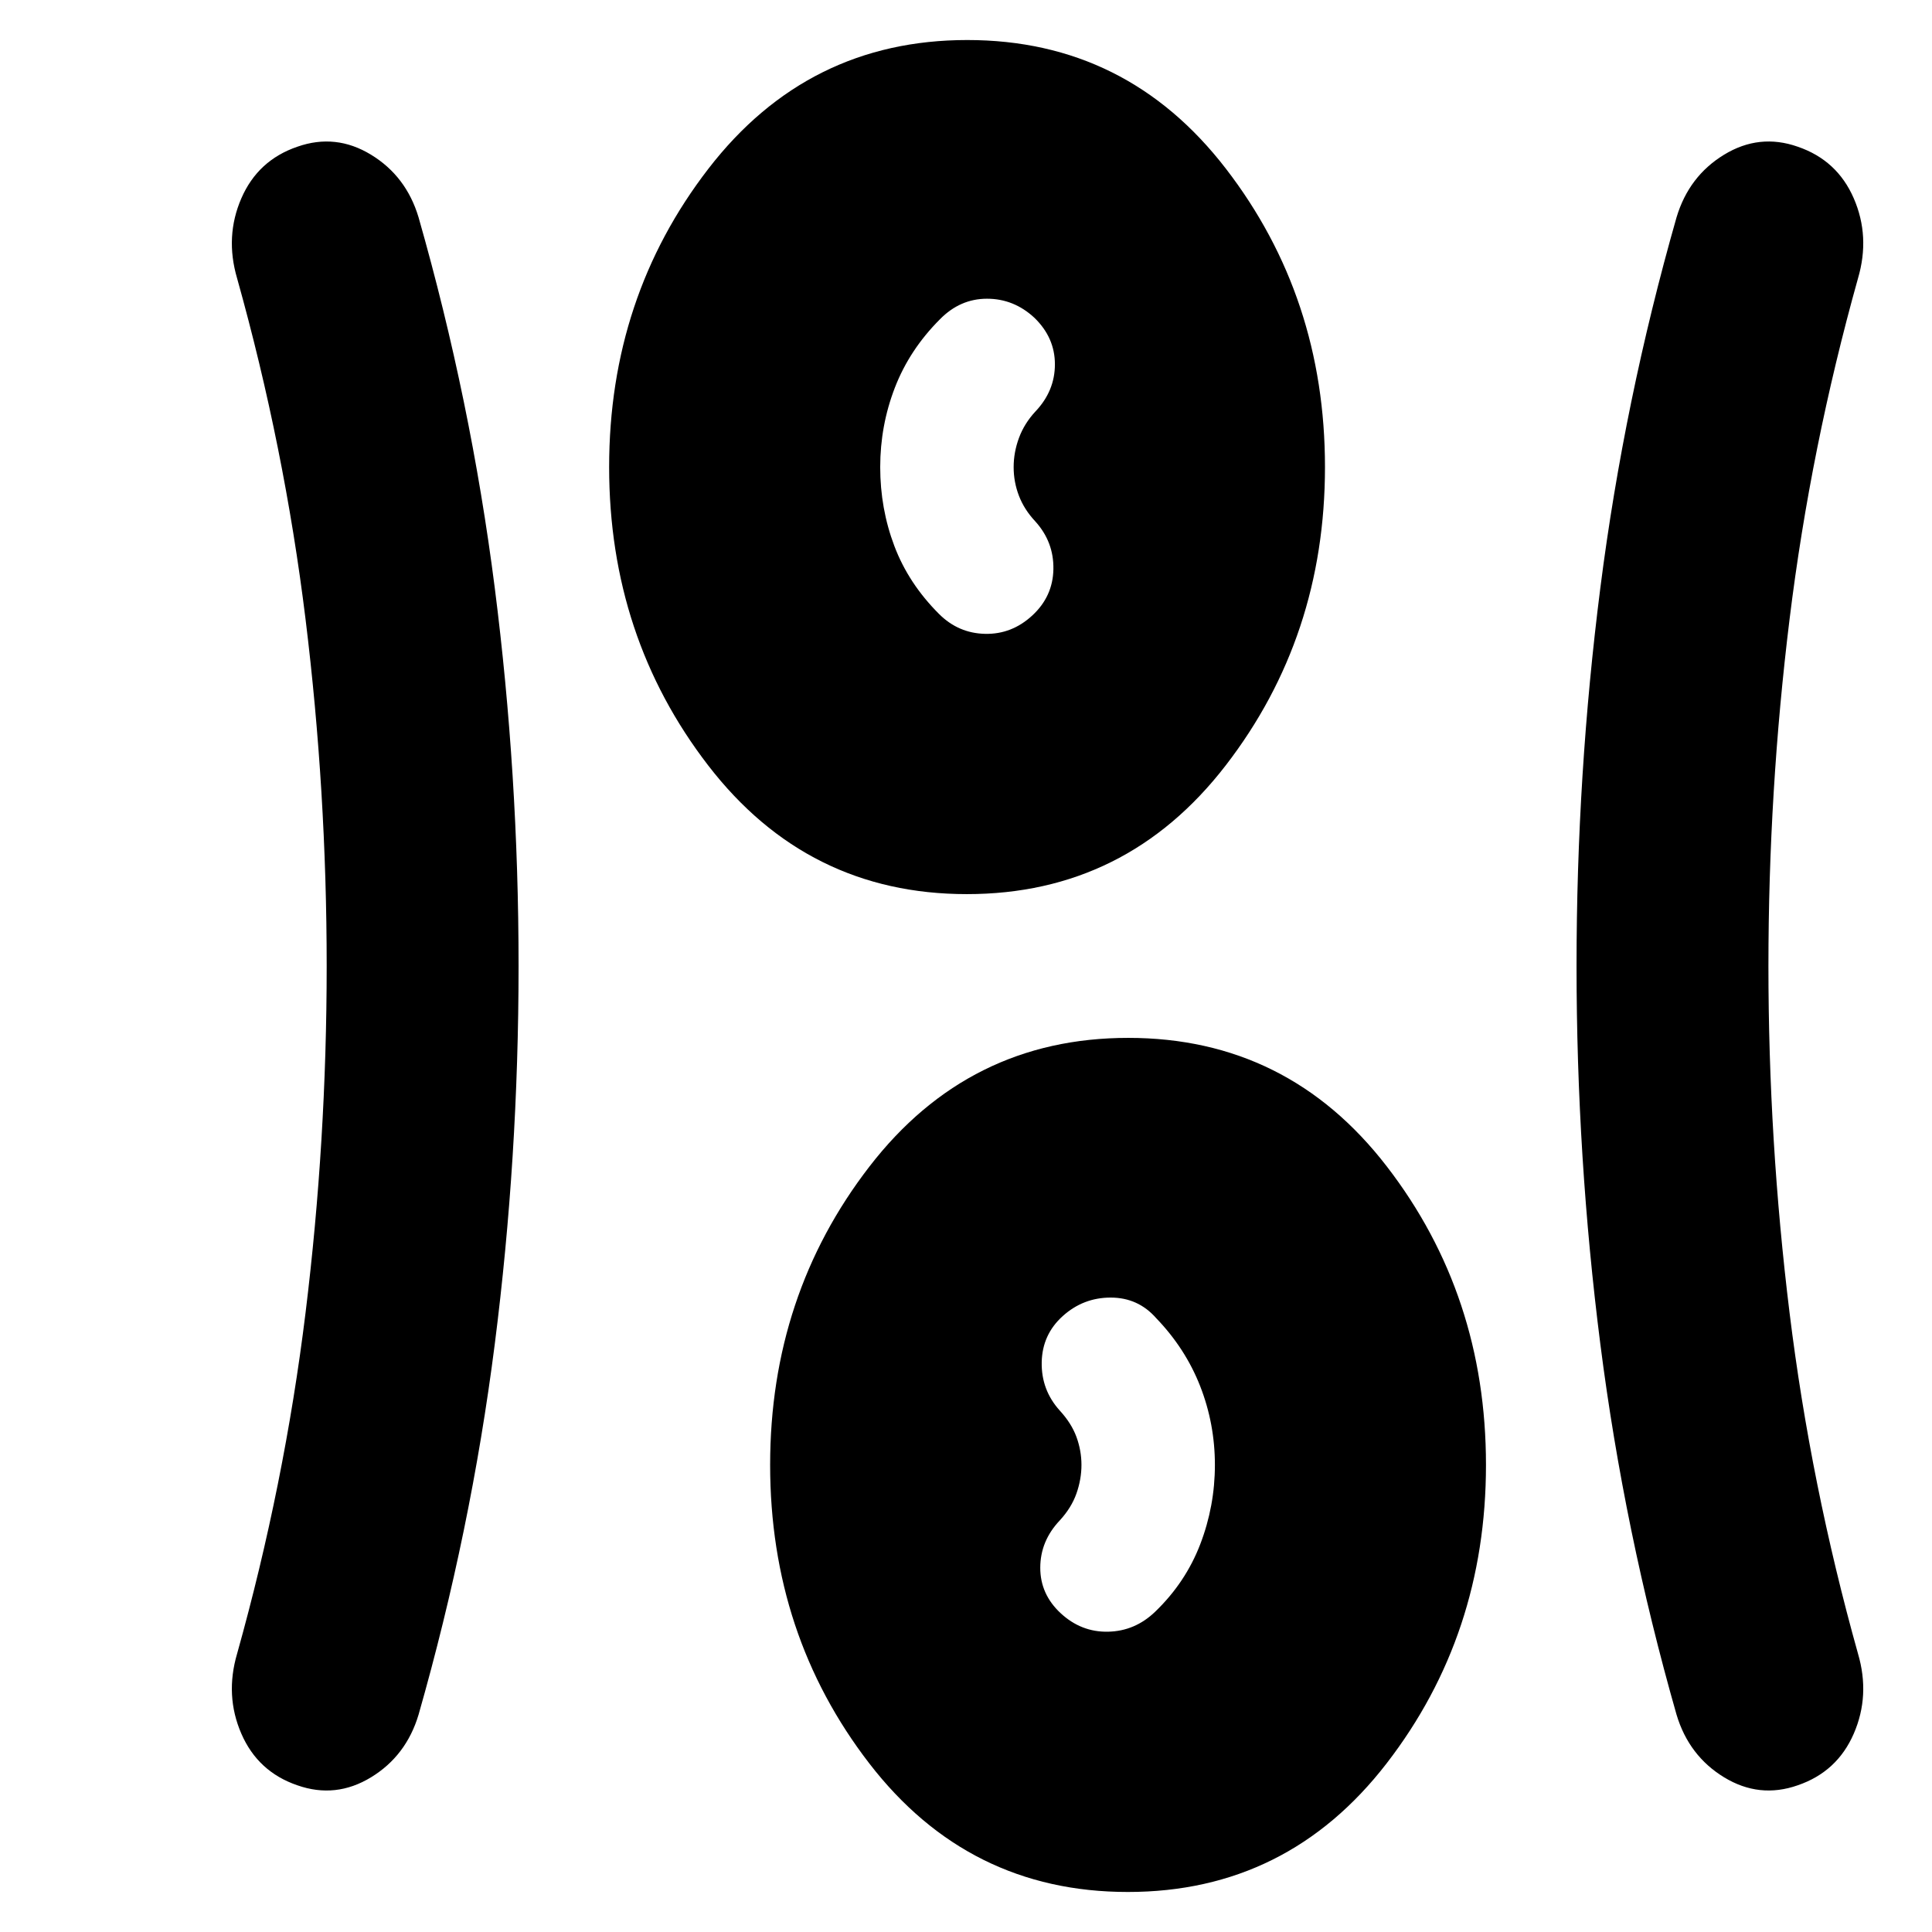 <svg xmlns="http://www.w3.org/2000/svg" height="24" viewBox="0 96 960 960" width="24"><path d="M560.427 1036.11q-79.251 0-128.502-63.906-49.25-63.906-49.25-148.273 0-84.366 49.347-148.29 49.347-63.924 128.599-63.924 79.251 0 128.502 63.906 49.25 63.906 49.25 148.272 0 84.367-49.347 148.291-49.347 63.924-128.599 63.924ZM257.675 576q0 95.13-11.848 188.044-11.848 92.913-37.848 183.978-6.13 20.457-23.632 31.12-17.503 10.663-36.566 3.967-19.629-6.696-27.857-25.653-8.228-18.958-2.098-39.782 23.5-83.935 34-169.37 10.5-85.434 10.5-172.304t-10.5-172.304q-10.5-85.435-34-169.37-6.13-20.824 2.098-39.782 8.228-18.957 27.857-25.653 19.063-6.696 36.566 3.967 17.502 10.663 23.632 31.12 26 91.065 37.848 183.978Q257.675 480.87 257.675 576Zm621.047 0q0 86.87 10.5 172.304 10.5 85.435 34 169.37 6.13 20.824-2.098 39.782-8.228 18.957-27.857 25.653-19.063 6.696-36.566-3.967-17.502-10.663-23.632-31.12-26-91.065-37.848-183.978Q783.373 671.13 783.373 576q0-95.13 11.848-188.044 11.848-92.913 37.848-183.978 6.13-20.457 23.632-31.12 17.503-10.663 36.566-3.967 19.629 6.696 27.857 25.653 8.228 18.958 2.098 39.782-23.5 83.935-34 169.37-10.5 85.434-10.5 172.304ZM527.067 897.62q10.196 9.446 23.548 9.163 13.352-.282 23.366-9.913 15.13-14.565 22.413-33.546 7.282-18.982 7.282-39.411 0-20.428-7.315-39.127t-21.88-33.829q-8.969-10.196-22.593-10.196-13.625 0-23.821 9.196-10.195 9.195-10.445 22.956t8.945 23.957q5.826 6.326 8.316 13.131 2.489 6.804 2.489 13.912 0 7.109-2.489 14.196-2.49 7.087-8.316 13.413-9.63 10.196-9.663 23.424-.032 13.228 10.163 22.674Zm-46.64-357.337q-79.251 0-128.502-63.906-49.25-63.906-49.25-148.272 0-84.367 49.347-148.291 49.347-63.924 128.599-63.924 79.251 0 128.502 63.906 49.25 63.906 49.25 148.273 0 84.366-49.347 148.29-49.347 63.924-128.599 63.924Zm32.554-138.49q10.195-9.445 10.445-22.956t-8.945-23.707q-5.5-5.839-8.152-12.713-2.653-6.874-2.653-14.282t2.653-14.565q2.652-7.157 8.152-13.092 9.695-10.196 9.695-23.457 0-13.261-10.195-23.126-10.196-9.461-23.548-9.461-13.352 0-23.366 10.196-15.13 15.13-22.413 33.998-7.282 18.867-7.282 39.478t7.032 39.209q7.033 18.598 22.163 33.728 9.631 9.631 22.924 9.913 13.294.283 23.49-9.163Z"/></svg>